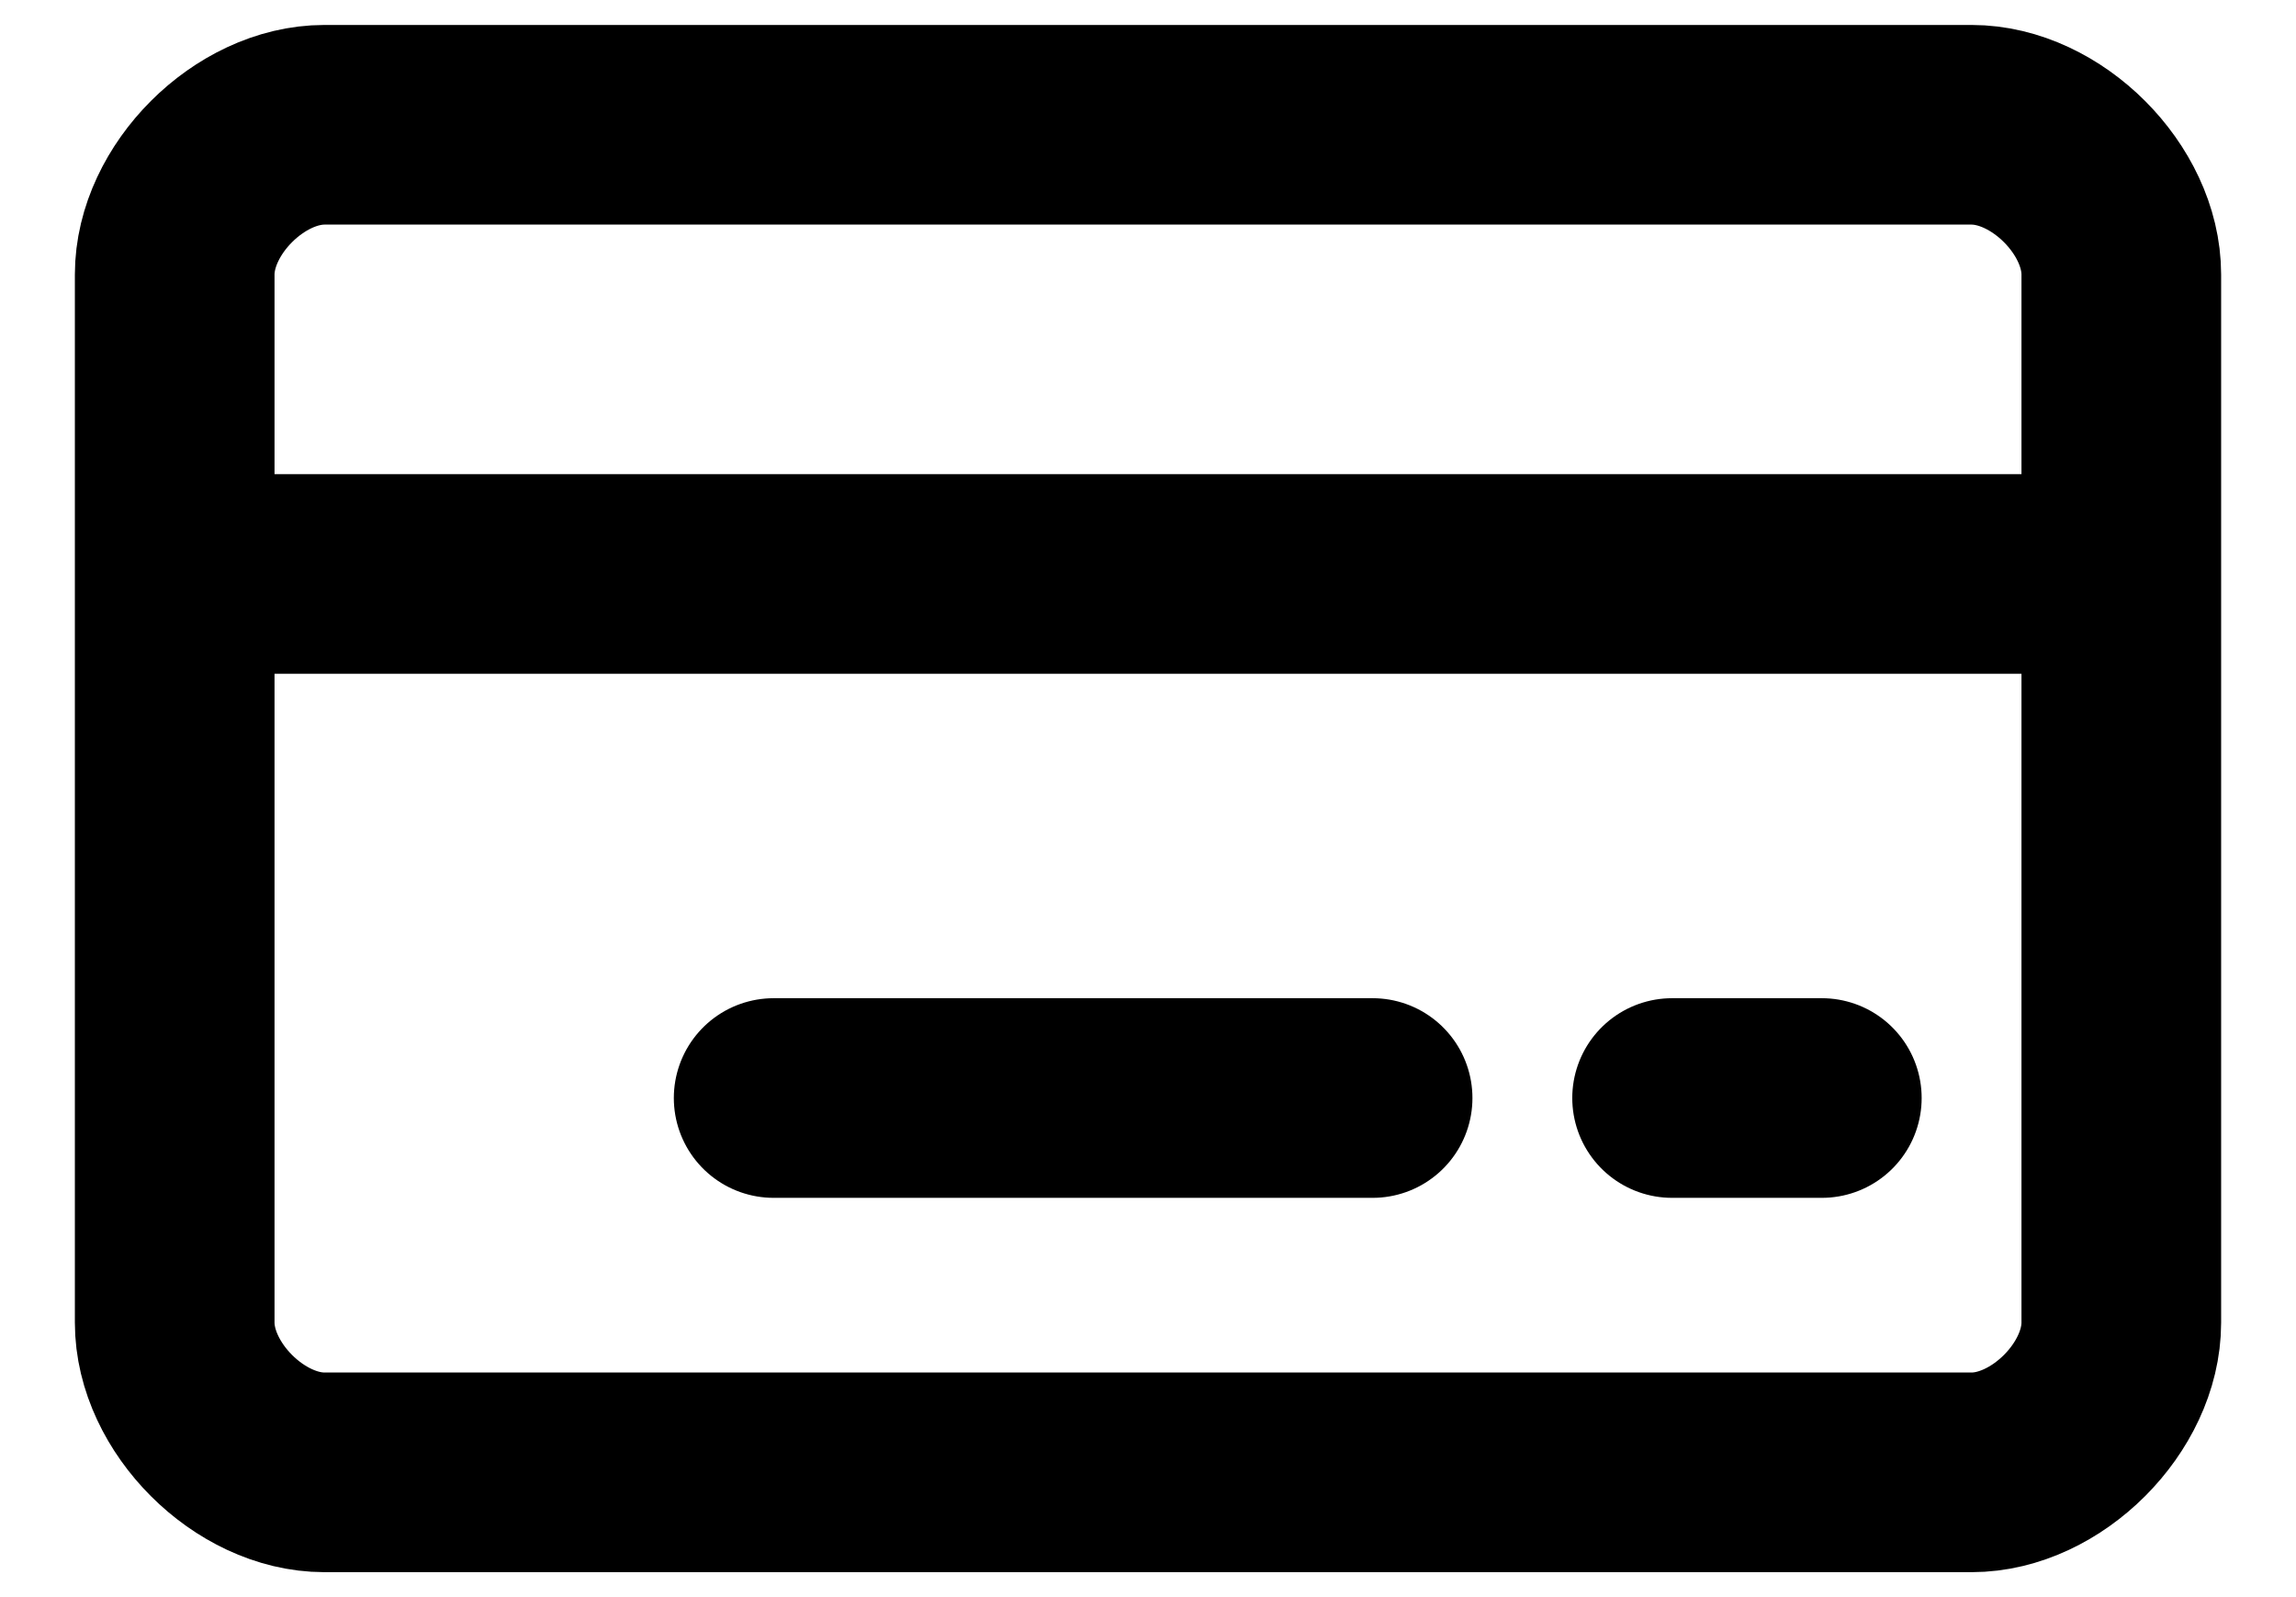 <svg width="23" height="16" viewBox="0 0 23 16" fill="none" xmlns="http://www.w3.org/2000/svg">
<path d="M7.75 11H13.75M1.75 5.75H21.25M16.75 11H18.25M3.25 1.25C2.5 1.25 1.75 2 1.75 2.75V13.25C1.75 14 2.5 14.75 3.25 14.75H19.75C20.5 14.75 21.25 14 21.25 13.25V2.75C21.25 2 20.5 1.25 19.75 1.25H3.25Z" stroke="black" stroke-width="2" stroke-linecap="round" stroke-linejoin="round"/>
</svg>
